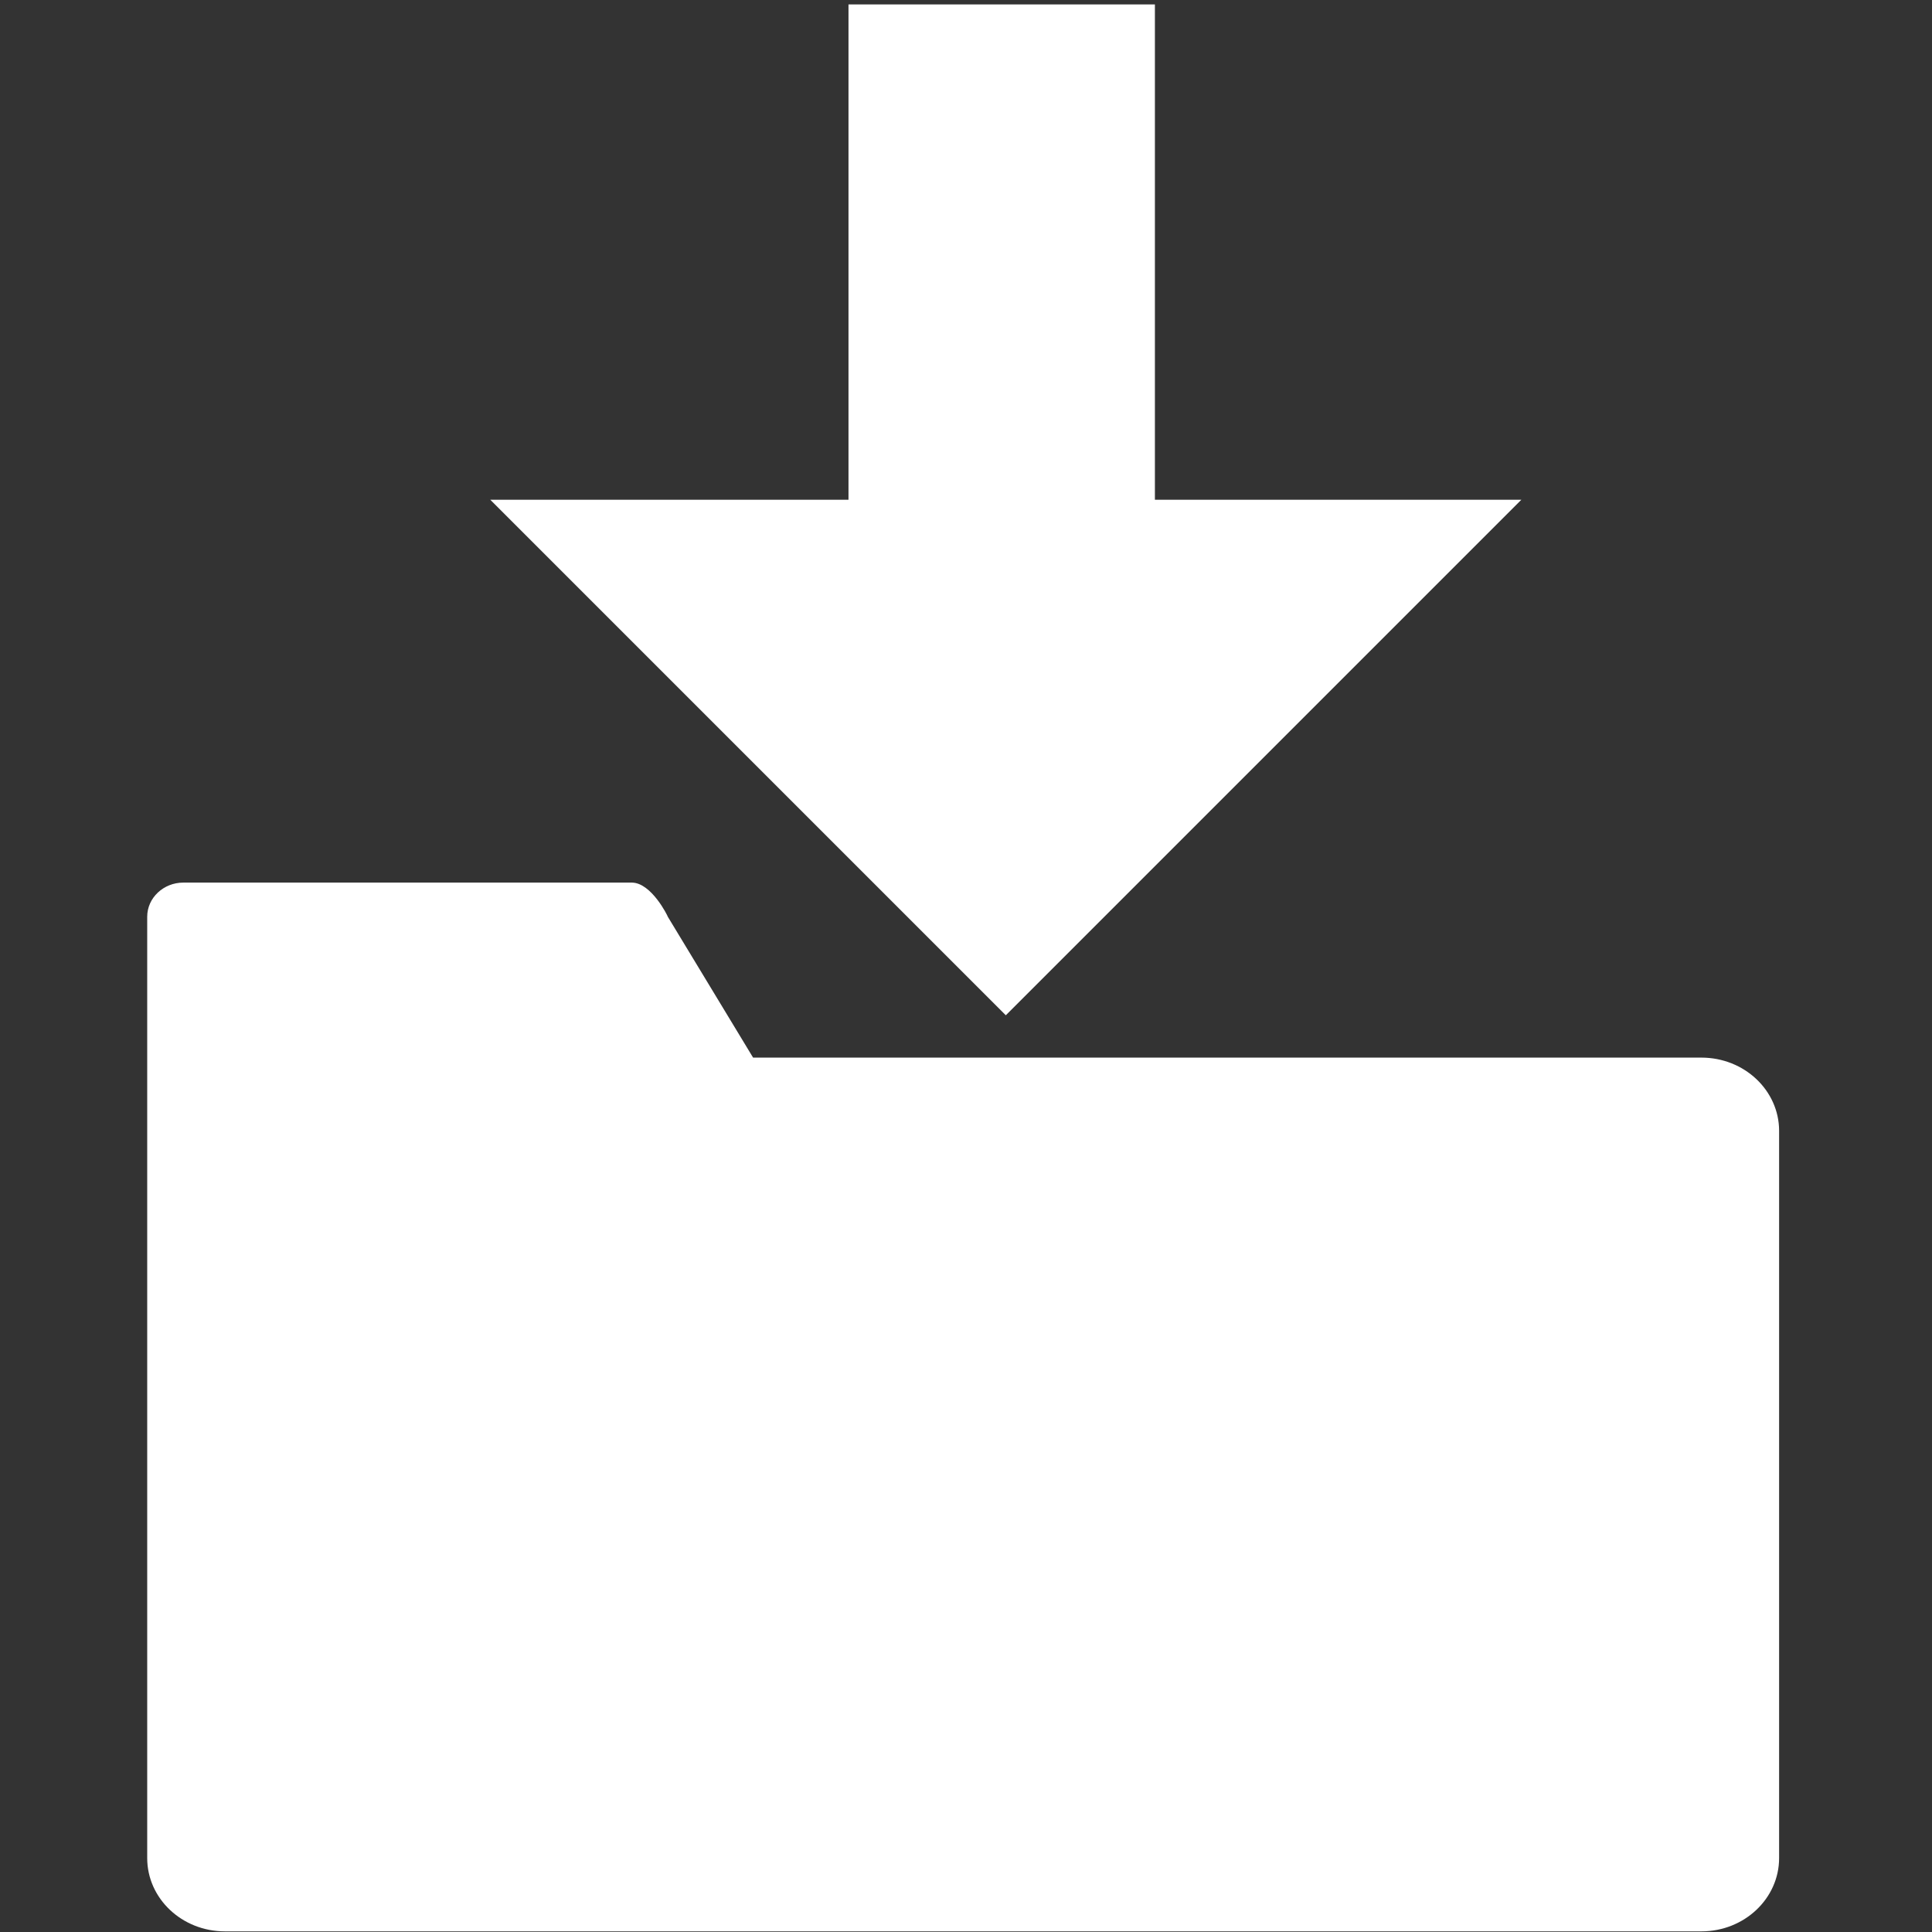<?xml version="1.0" encoding="utf-8"?>
<!-- Generator: Adobe Illustrator 23.0.6, SVG Export Plug-In . SVG Version: 6.00 Build 0)  -->
<svg version="1.1" id="Capa_1" xmlns="http://www.w3.org/2000/svg" xmlns:xlink="http://www.w3.org/1999/xlink" x="0px" y="0px"
	 viewBox="0 0 305.8 305.8" style="enable-background:new 0 0 305.8 305.8;" xml:space="preserve">
<rect x="0" y="0" width="305.8" height="305.8" fill="#333333" stroke="none"/>
<style type="text/css">
	.st0{fill:#FFFFFF;}
</style>
<g>
	<path class="st0" d="M269.3,167.4H119.2l-13.5-22.3c0-0.1-2.6-5.4-5.7-5.4H29c-3.1,0-5.7,2.4-5.7,5.4V179v1.1v114
		c0,6.4,5.5,11.6,12.3,11.6h233.7c6.8,0,12.3-5.2,12.3-11.6V179C281.6,172.6,276.1,167.4,269.3,167.4z"/>
</g>
<polygon class="st0" points="240.8,79.1 159.2,160.7 77.6,79.1 "/>
<rect x="134.3" y="0.7" class="st0" width="48.5" height="96.9"/>
</svg>
